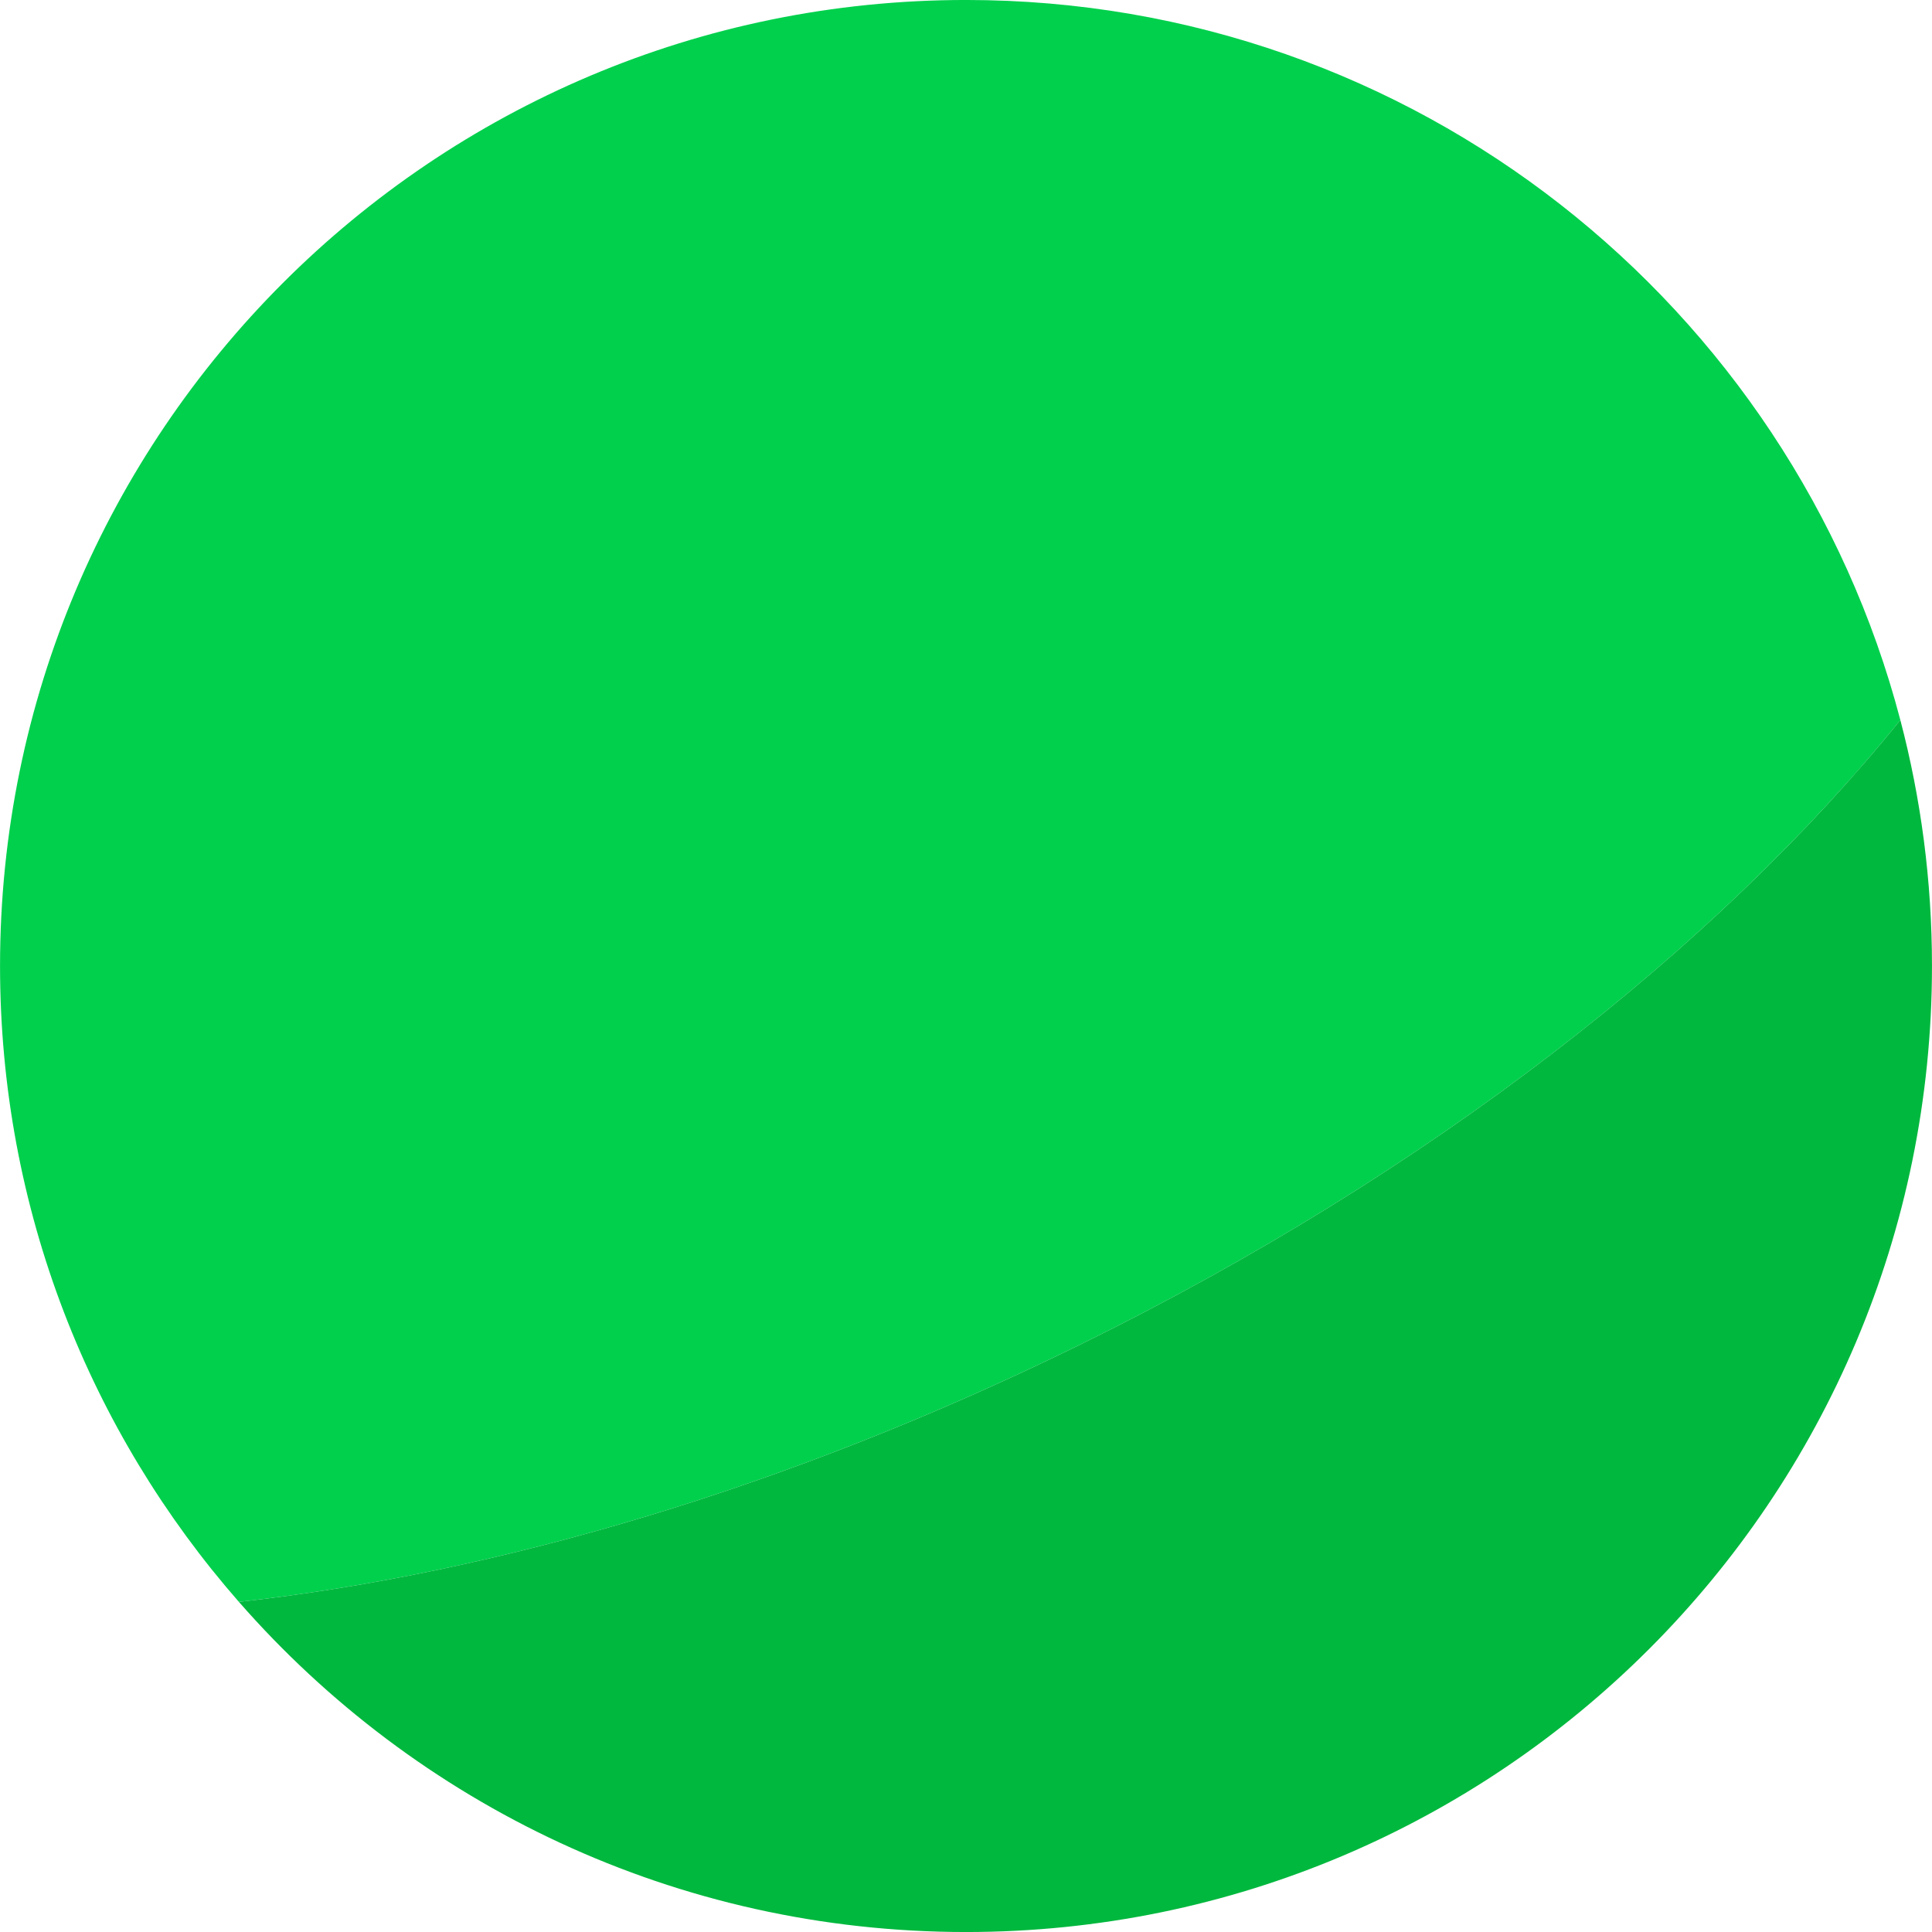 <?xml version="1.0" encoding="utf-8"?>
<!-- Generator: Adobe Illustrator 19.2.0, SVG Export Plug-In . SVG Version: 6.00 Build 0)  -->
<svg version="1.1" id="Слой_1" xmlns="http://www.w3.org/2000/svg" xmlns:xlink="http://www.w3.org/1999/xlink" x="0px" y="0px"
	 viewBox="0 0 200 200" style="enable-background:new 0 0 200 200;" xml:space="preserve">
<style type="text/css">
	.st0{fill:#00D04C;}
	.st1{fill:#00B83E;}
</style>
<g id="XMLID_1_">
	<path class="st0" d="M100-0.002c46.431,0,85.463,31.645,96.723,74.538
		c-19.09,23.635-48.685,46.874-84.983,64.694
		c-30.062,14.761-60.269,23.623-87.009,26.597
		C9.333,148.235,0.004,125.212,0.004,99.994C0.004,44.774,44.768-0.002,100-0.002z"/>
	<path class="st1" d="M196.723,74.536c2.134,8.13,3.274,16.656,3.274,25.458
		c0,55.232-44.764,100.008-99.996,100.008c-30.014,0-56.947-13.227-75.27-34.175
		c26.741-2.974,56.947-11.835,87.009-26.597
		C148.037,121.411,177.632,98.171,196.723,74.536z"/>
</g>
</svg>
